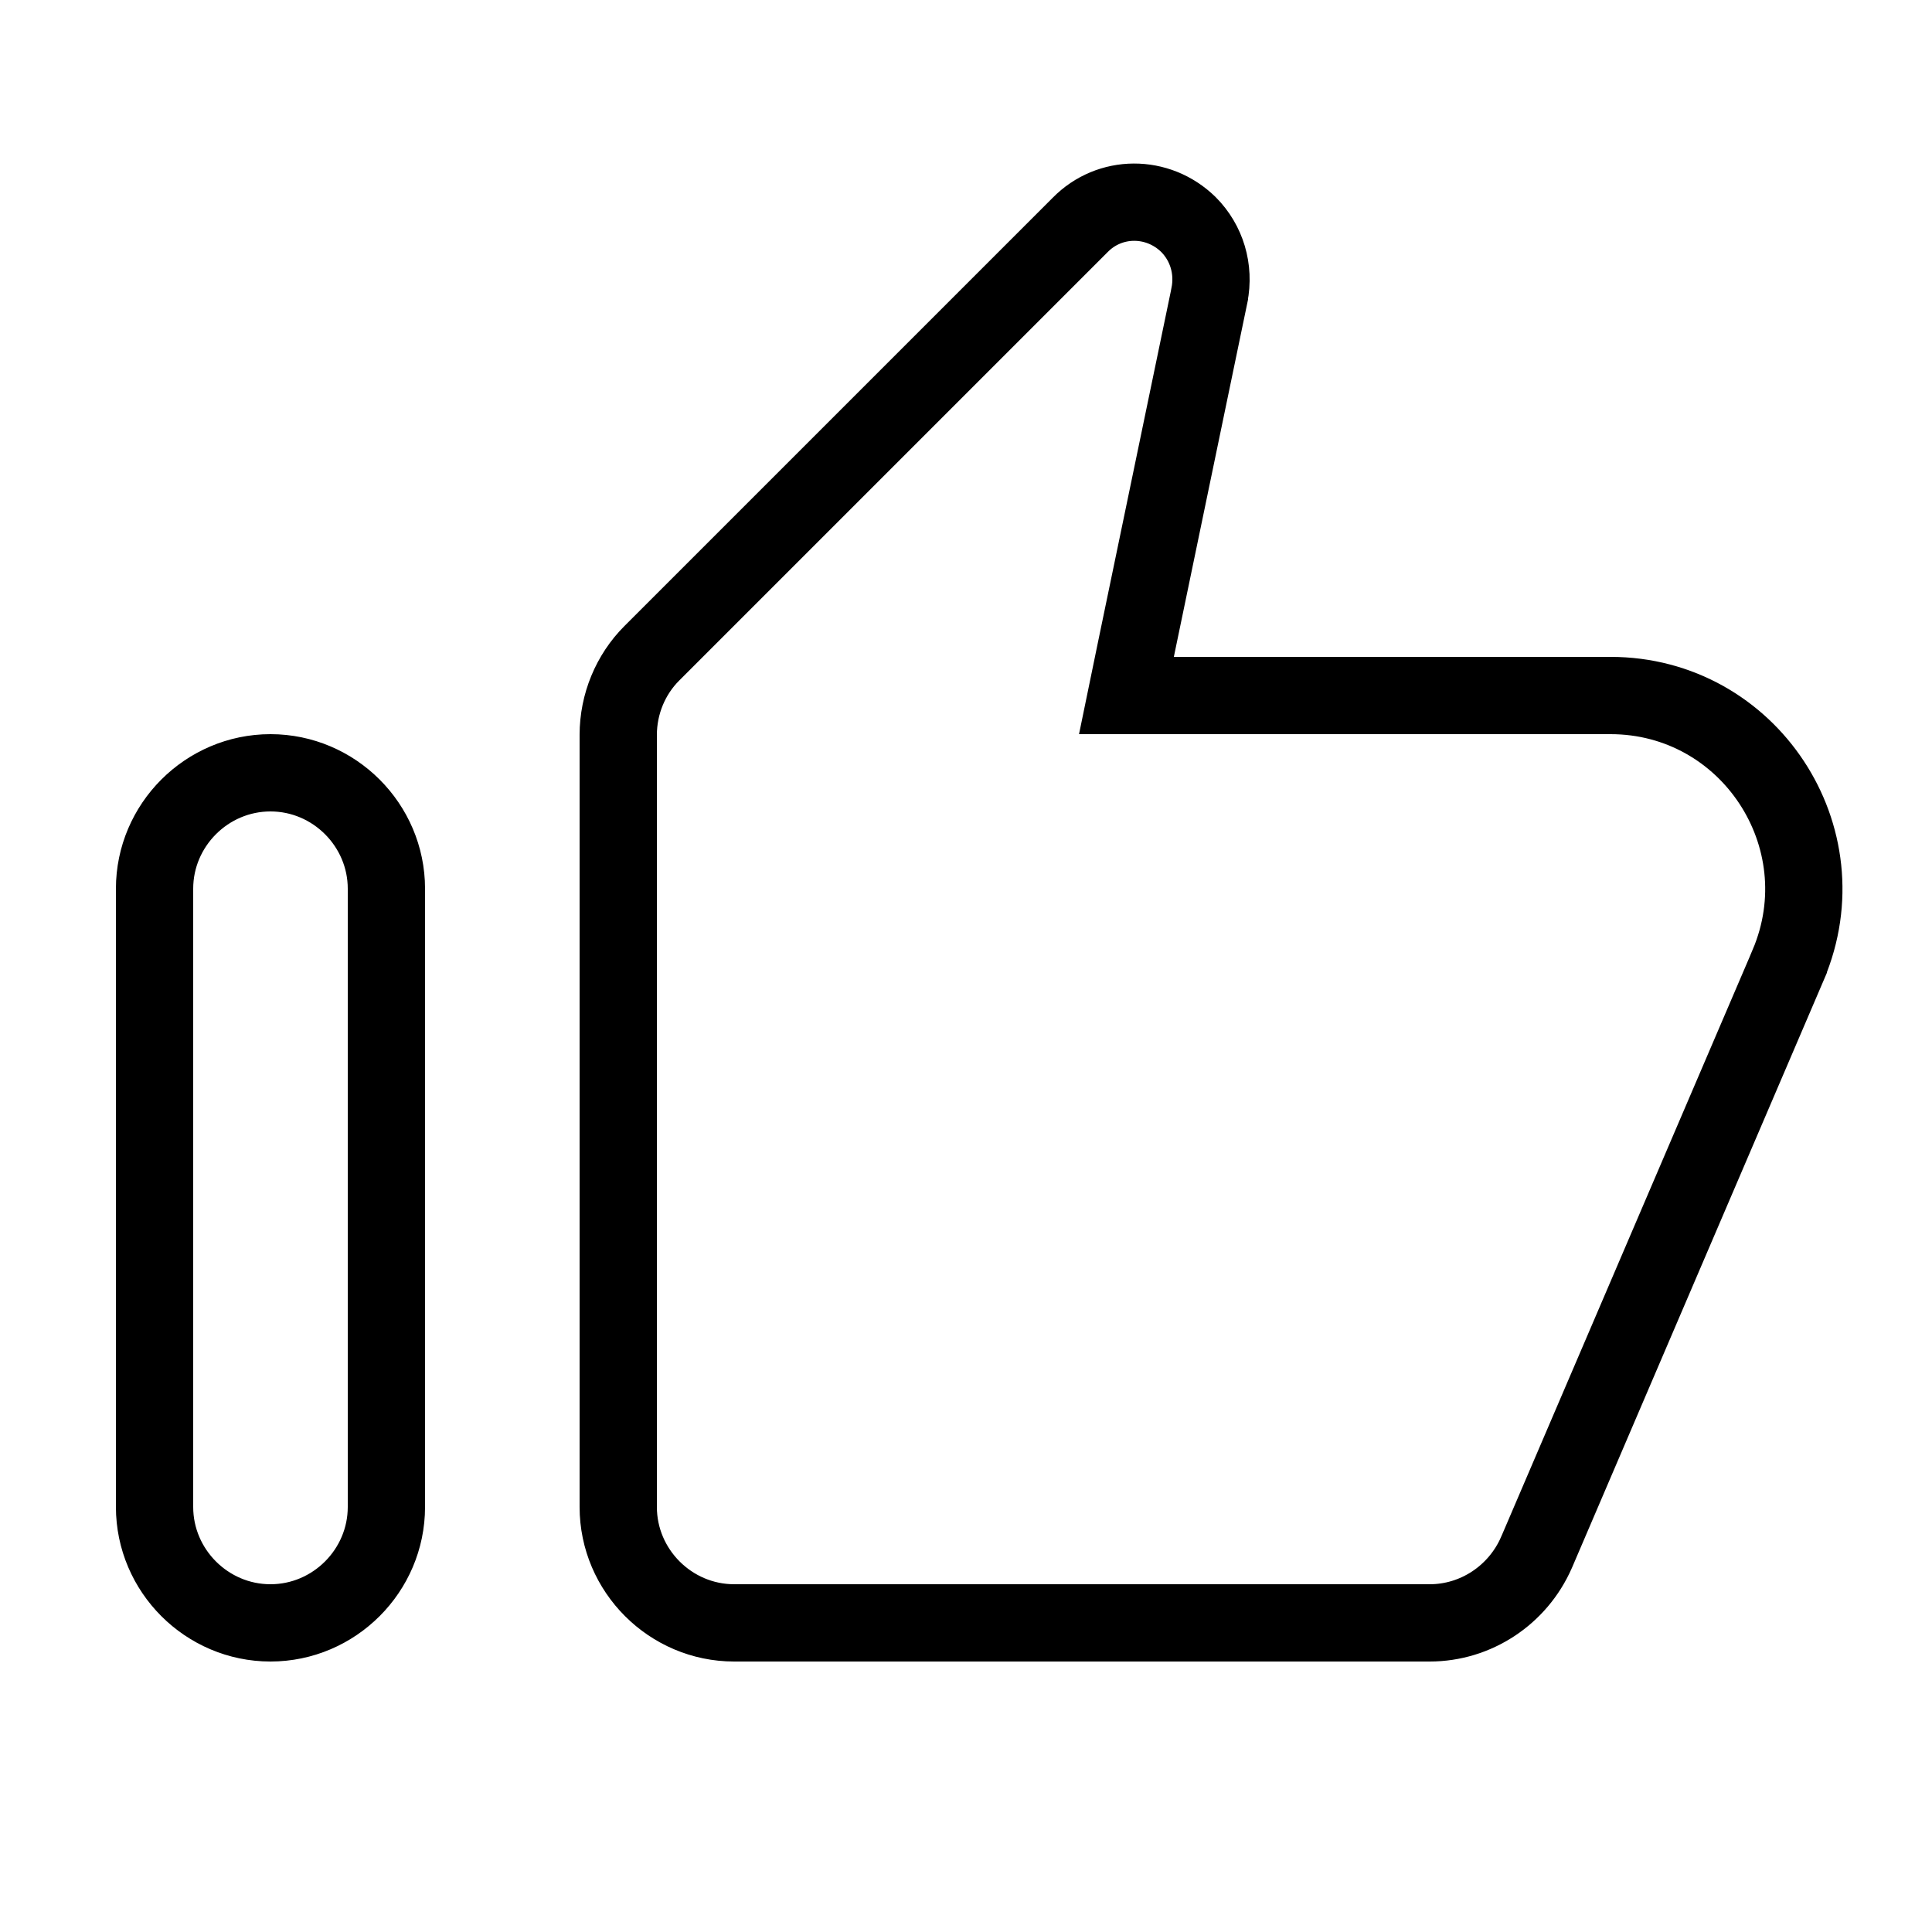 <svg width="25" height="25" viewBox="0 0 25 25" fill="none" xmlns="http://www.w3.org/2000/svg">
<path d="M13.974 2.914L13.974 2.914L13.977 2.911C14.359 2.521 14.981 2.517 15.378 2.905C15.616 3.144 15.717 3.482 15.65 3.82C15.65 3.821 15.65 3.821 15.65 3.822L14.7 8.398L14.576 9H15.19H20.84C22.63 9 23.84 10.832 23.14 12.484C23.14 12.484 23.14 12.484 23.14 12.485L19.882 20.089C19.882 20.09 19.882 20.09 19.881 20.091C19.639 20.642 19.097 21 18.5 21H9.5C8.676 21 8 20.324 8 19.5V9.51C8 9.111 8.159 8.729 8.434 8.454L13.974 2.914ZM5 19.5C5 20.324 4.324 21 3.5 21C2.676 21 2 20.324 2 19.5V11.5C2 10.676 2.676 10 3.5 10C4.324 10 5 10.676 5 11.5V19.5Z" stroke="black"/>
</svg>
